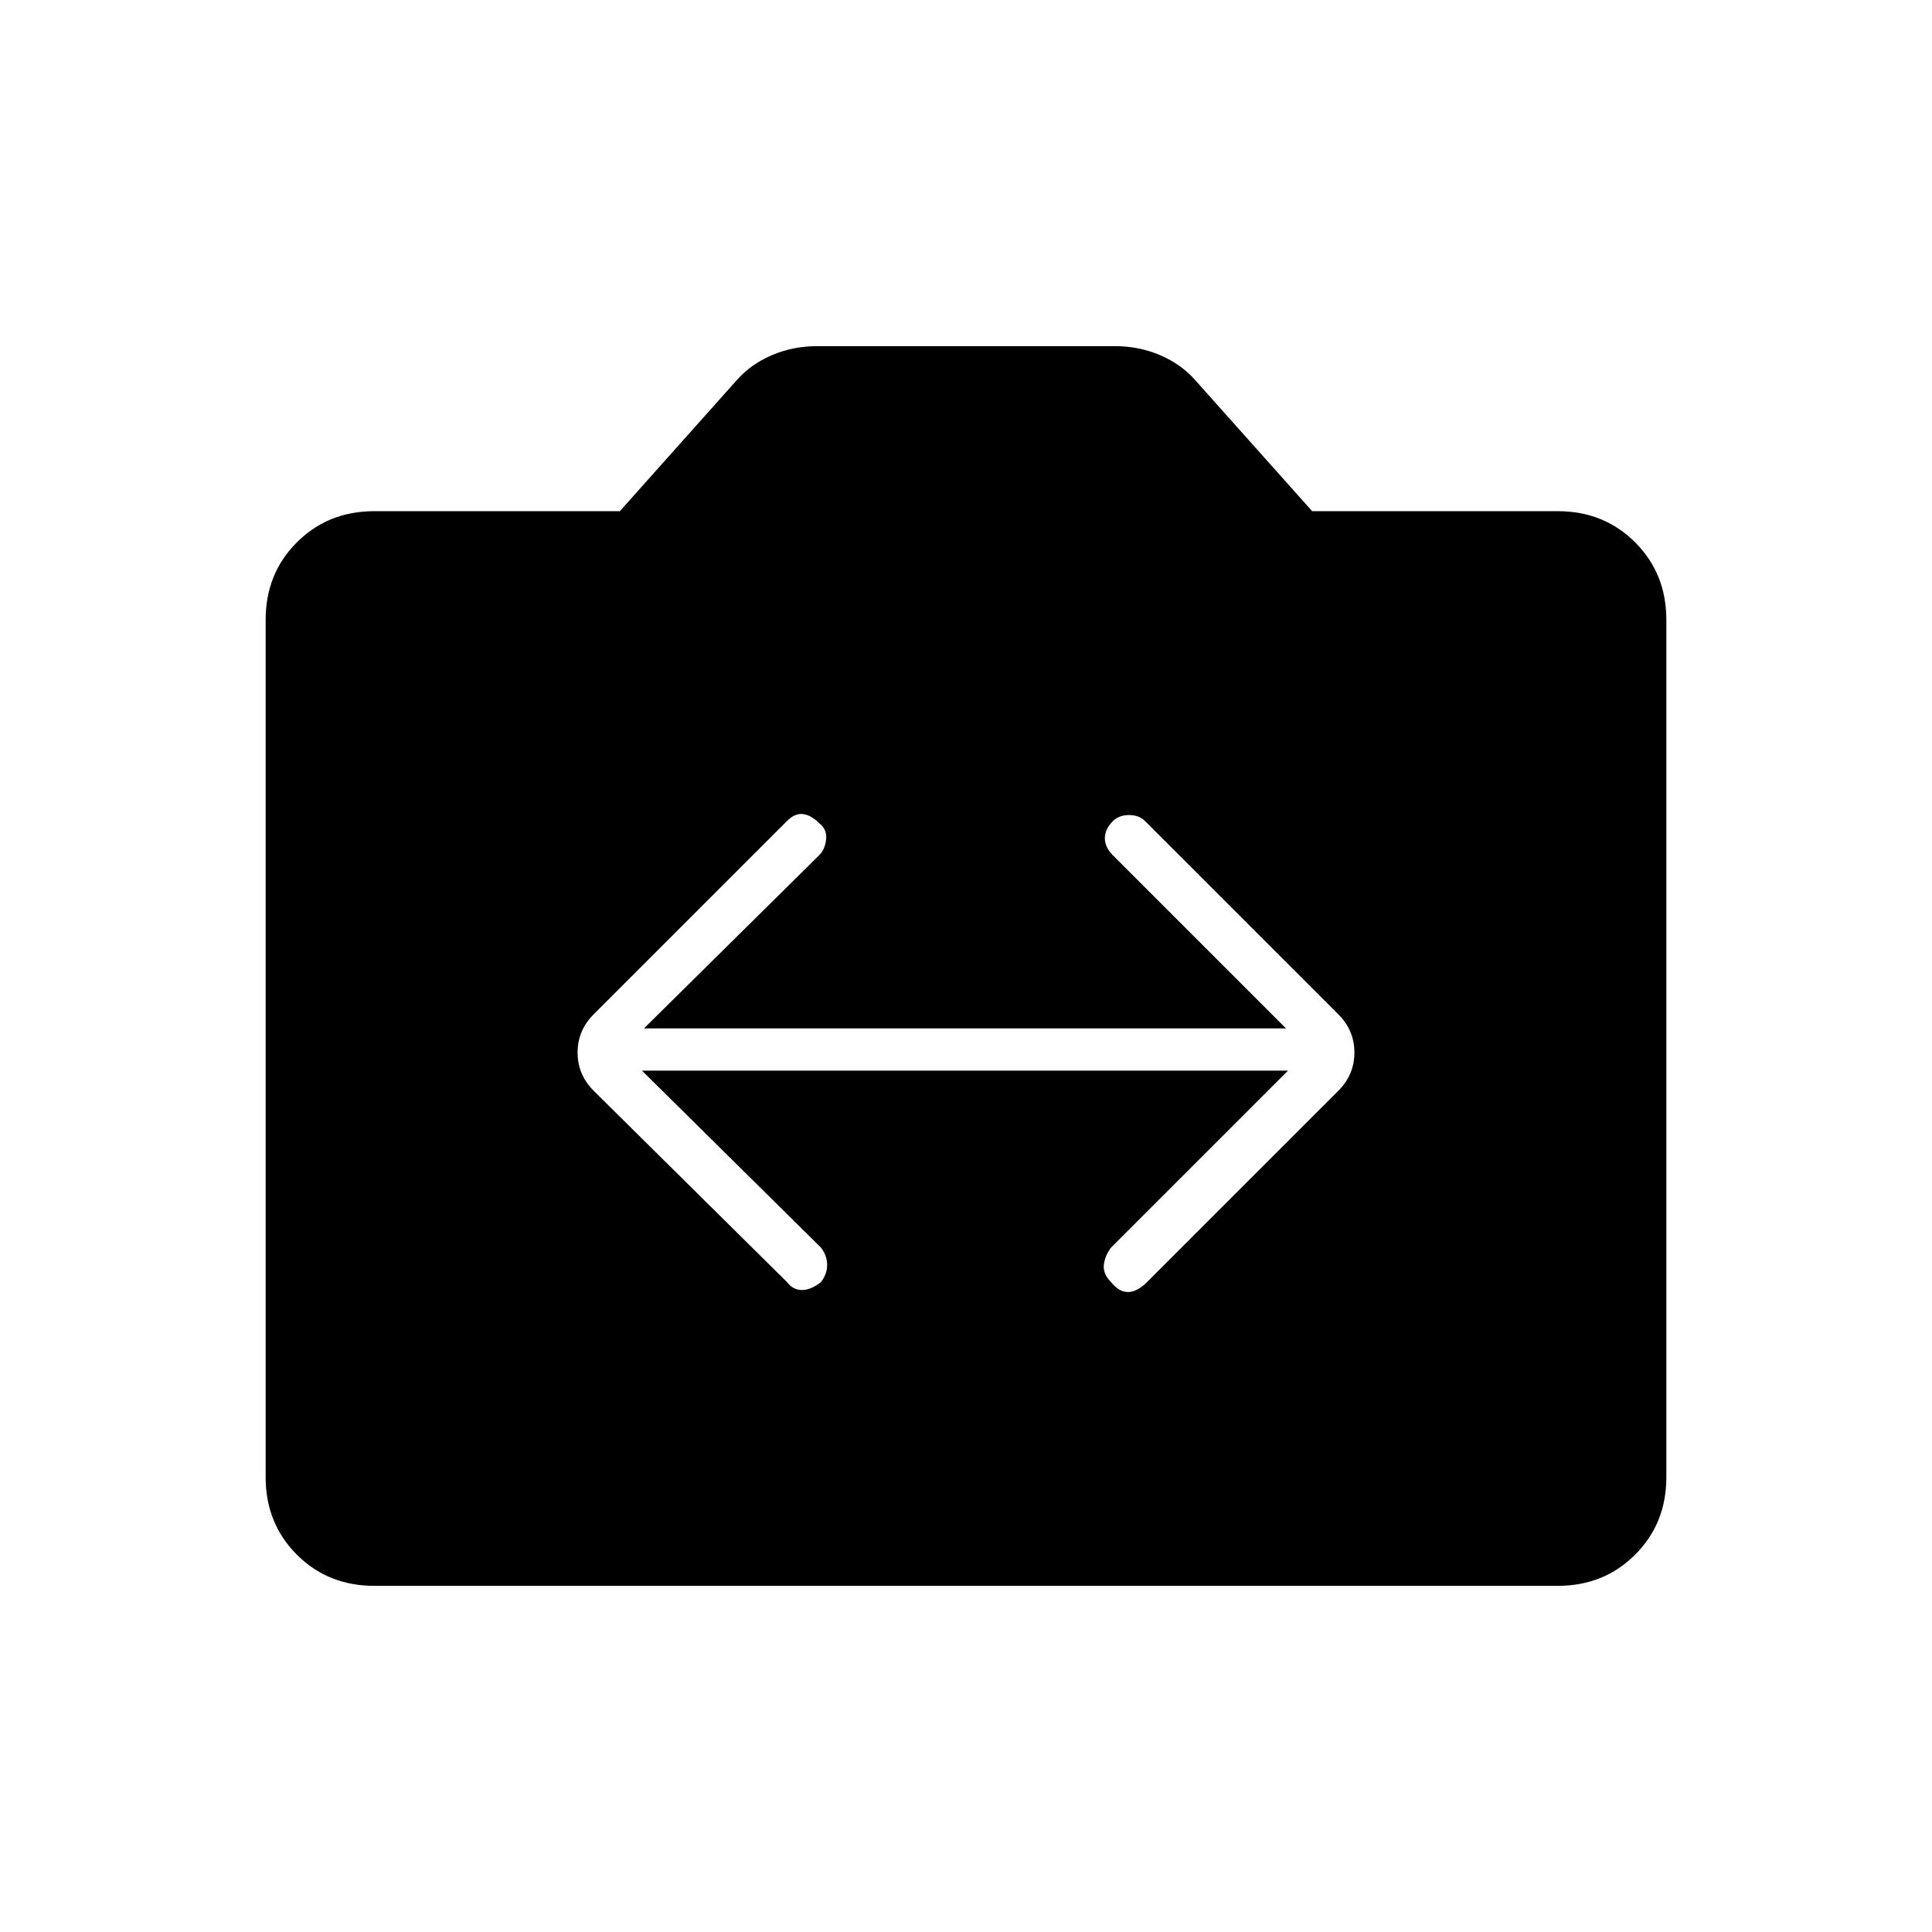 <svg xmlns="http://www.w3.org/2000/svg" height="48" viewBox="0 -960 960 960" width="48"><path d="M186-172q-23 0-38.5-15.5T132-226v-426q0-23 15.5-38.5T186-706h122l58-65q7-8 17.5-12.5T406-788h148q12 0 22.5 4.5T594-771l58 65h122q23 0 38.5 15.5T828-652v426q0 23-15.5 38.5T774-172H186Zm133-256h321l-88 88q-3 4-3.5 8.5t3.5 8.5q4 5 8.5 5t9.5-5l95-95q8-8 8-19t-8-19l-96-96q-3-3-8-3t-8 3q-4 4-4 8.5t4 8.5l86 86H320l87-86q3-3 3.5-8t-3.5-8q-4-4-8-4.5t-8 3.5l-96 96q-8 8-8 19t8 19l96 95q3 4 7.5 4t9.5-4q3-4 3-8.5t-3-8.5l-89-88Z"/></svg>